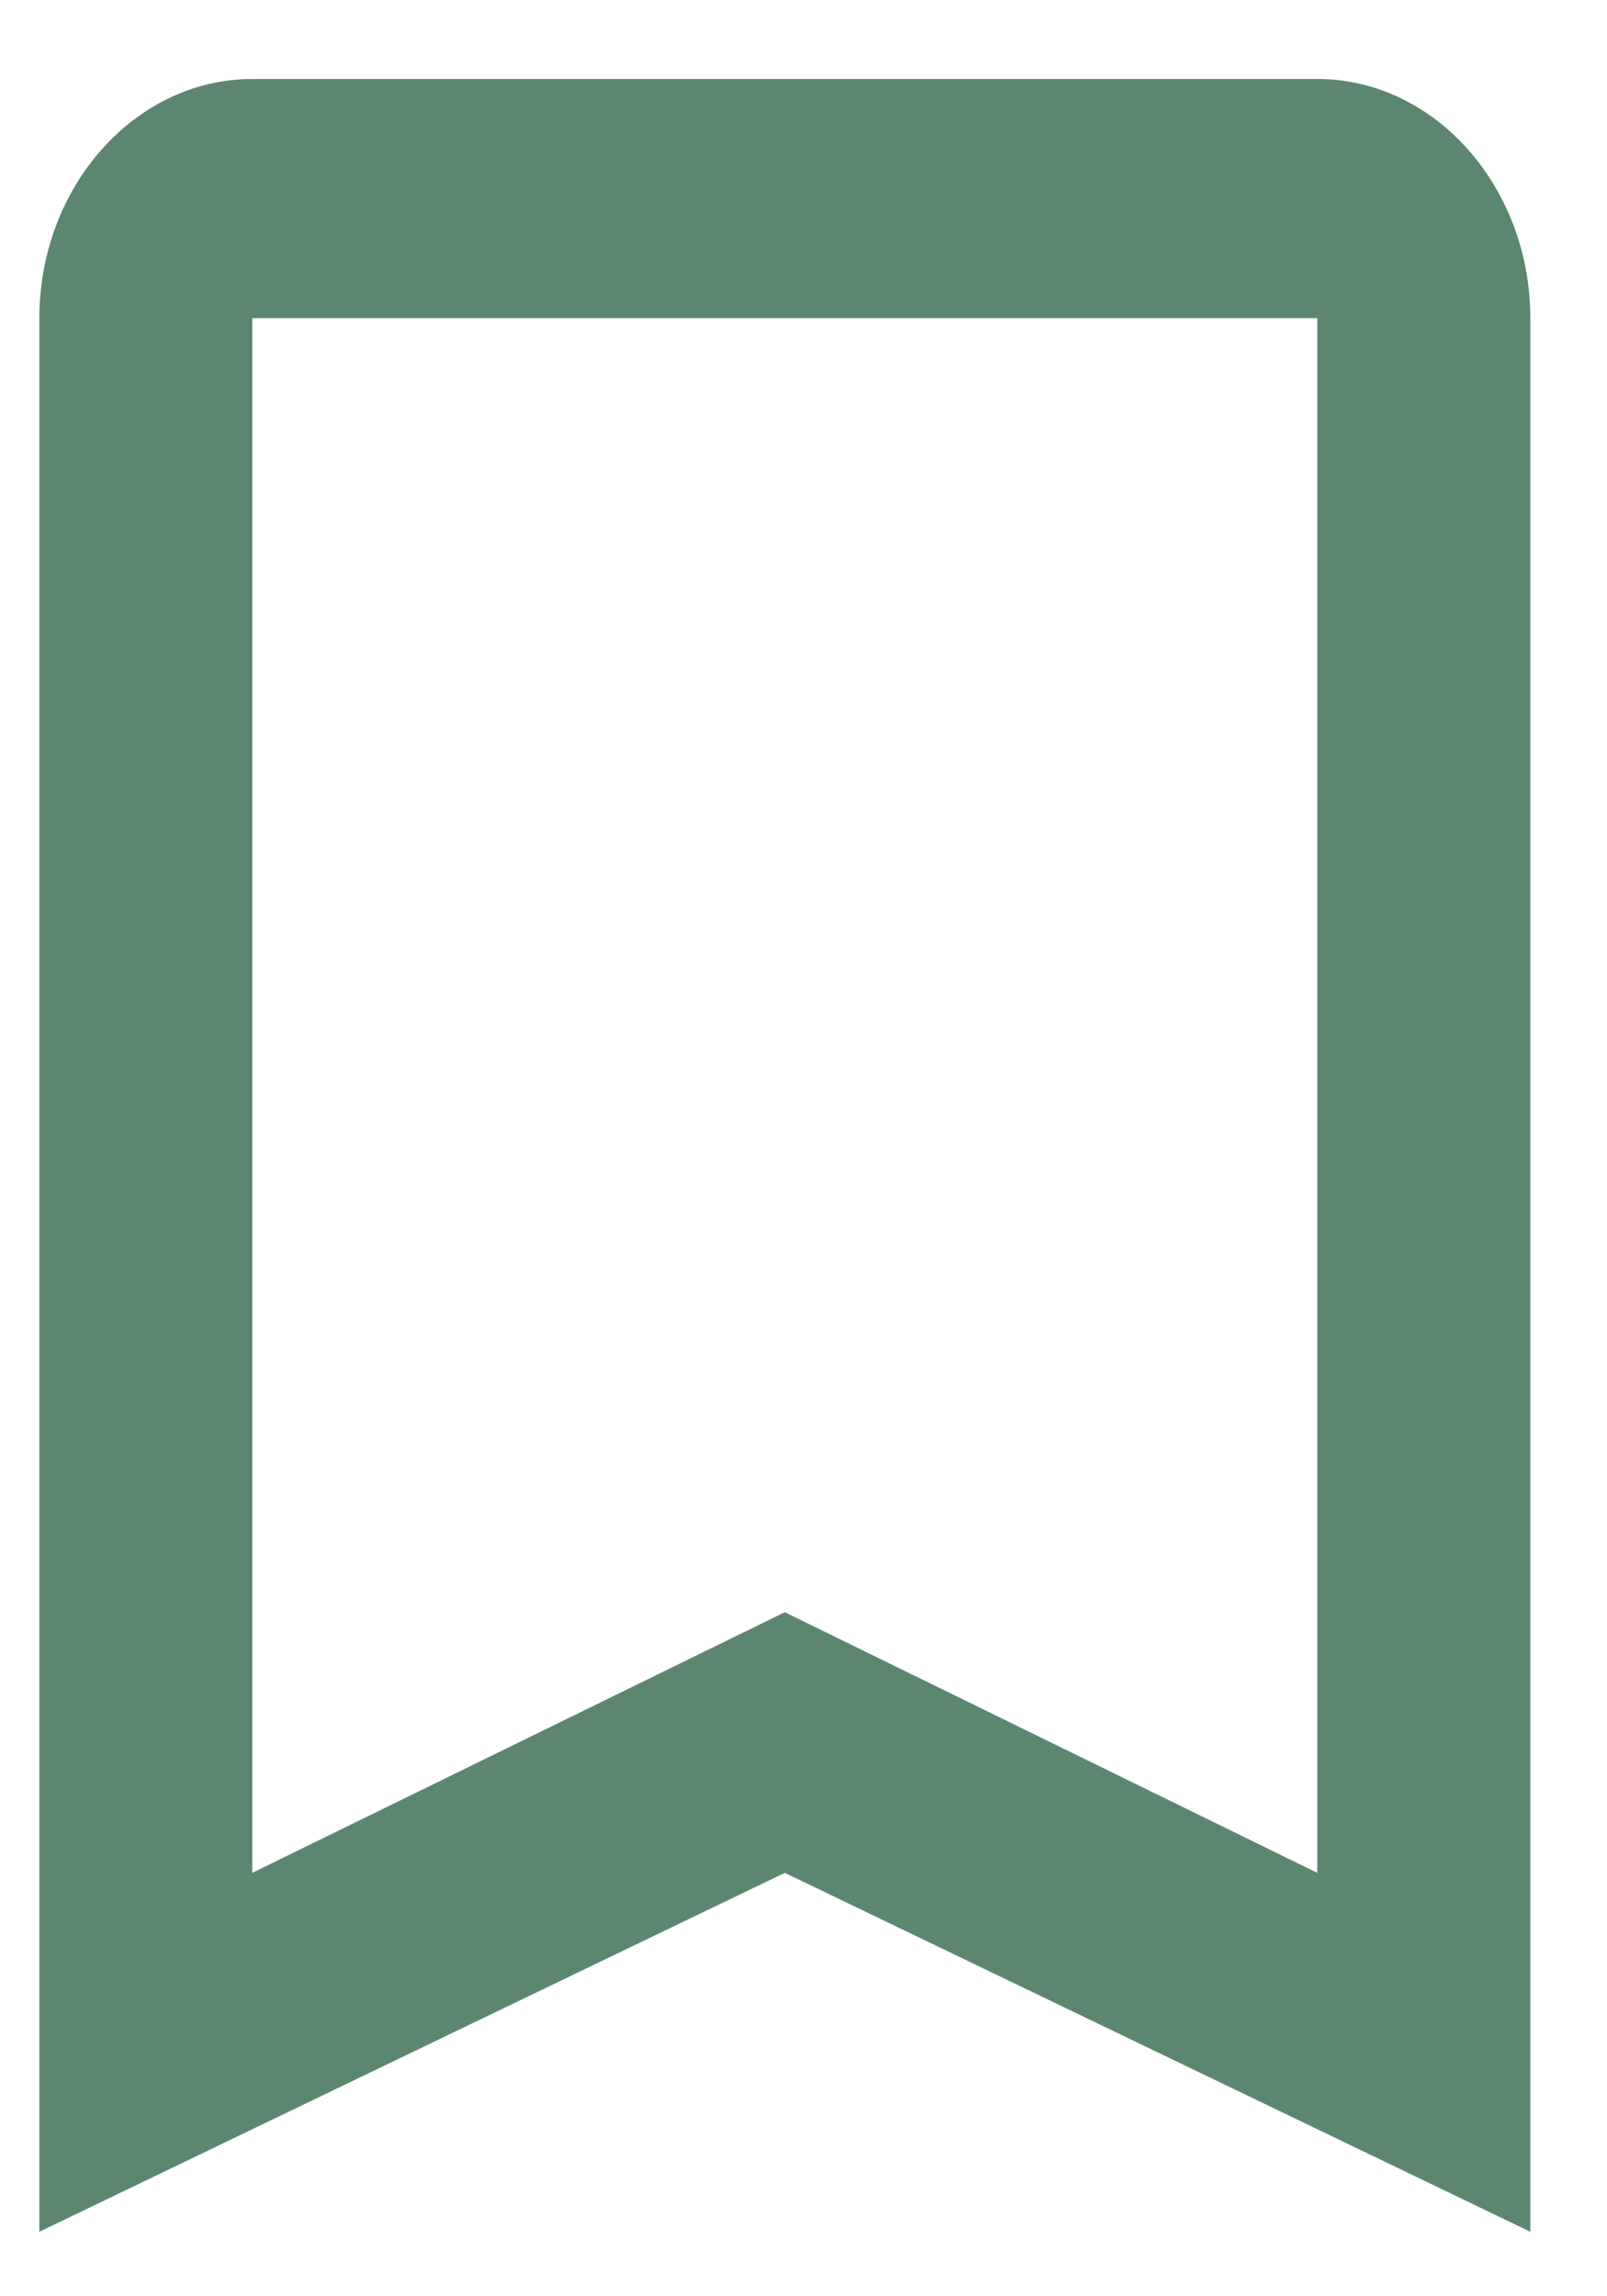 <svg width="14" height="20" viewBox="0 0 14 20" fill="none" xmlns="http://www.w3.org/2000/svg">
<path d="M11.476 0.688H2.198C1.178 0.688 0.343 1.625 0.343 2.771V19.438L6.837 16.312L13.332 19.438V2.771C13.332 1.625 12.497 0.688 11.476 0.688ZM11.476 16.312L6.837 14.042L2.198 16.312V2.771H11.476V16.312Z" fill="#5C8670"/>
</svg>
